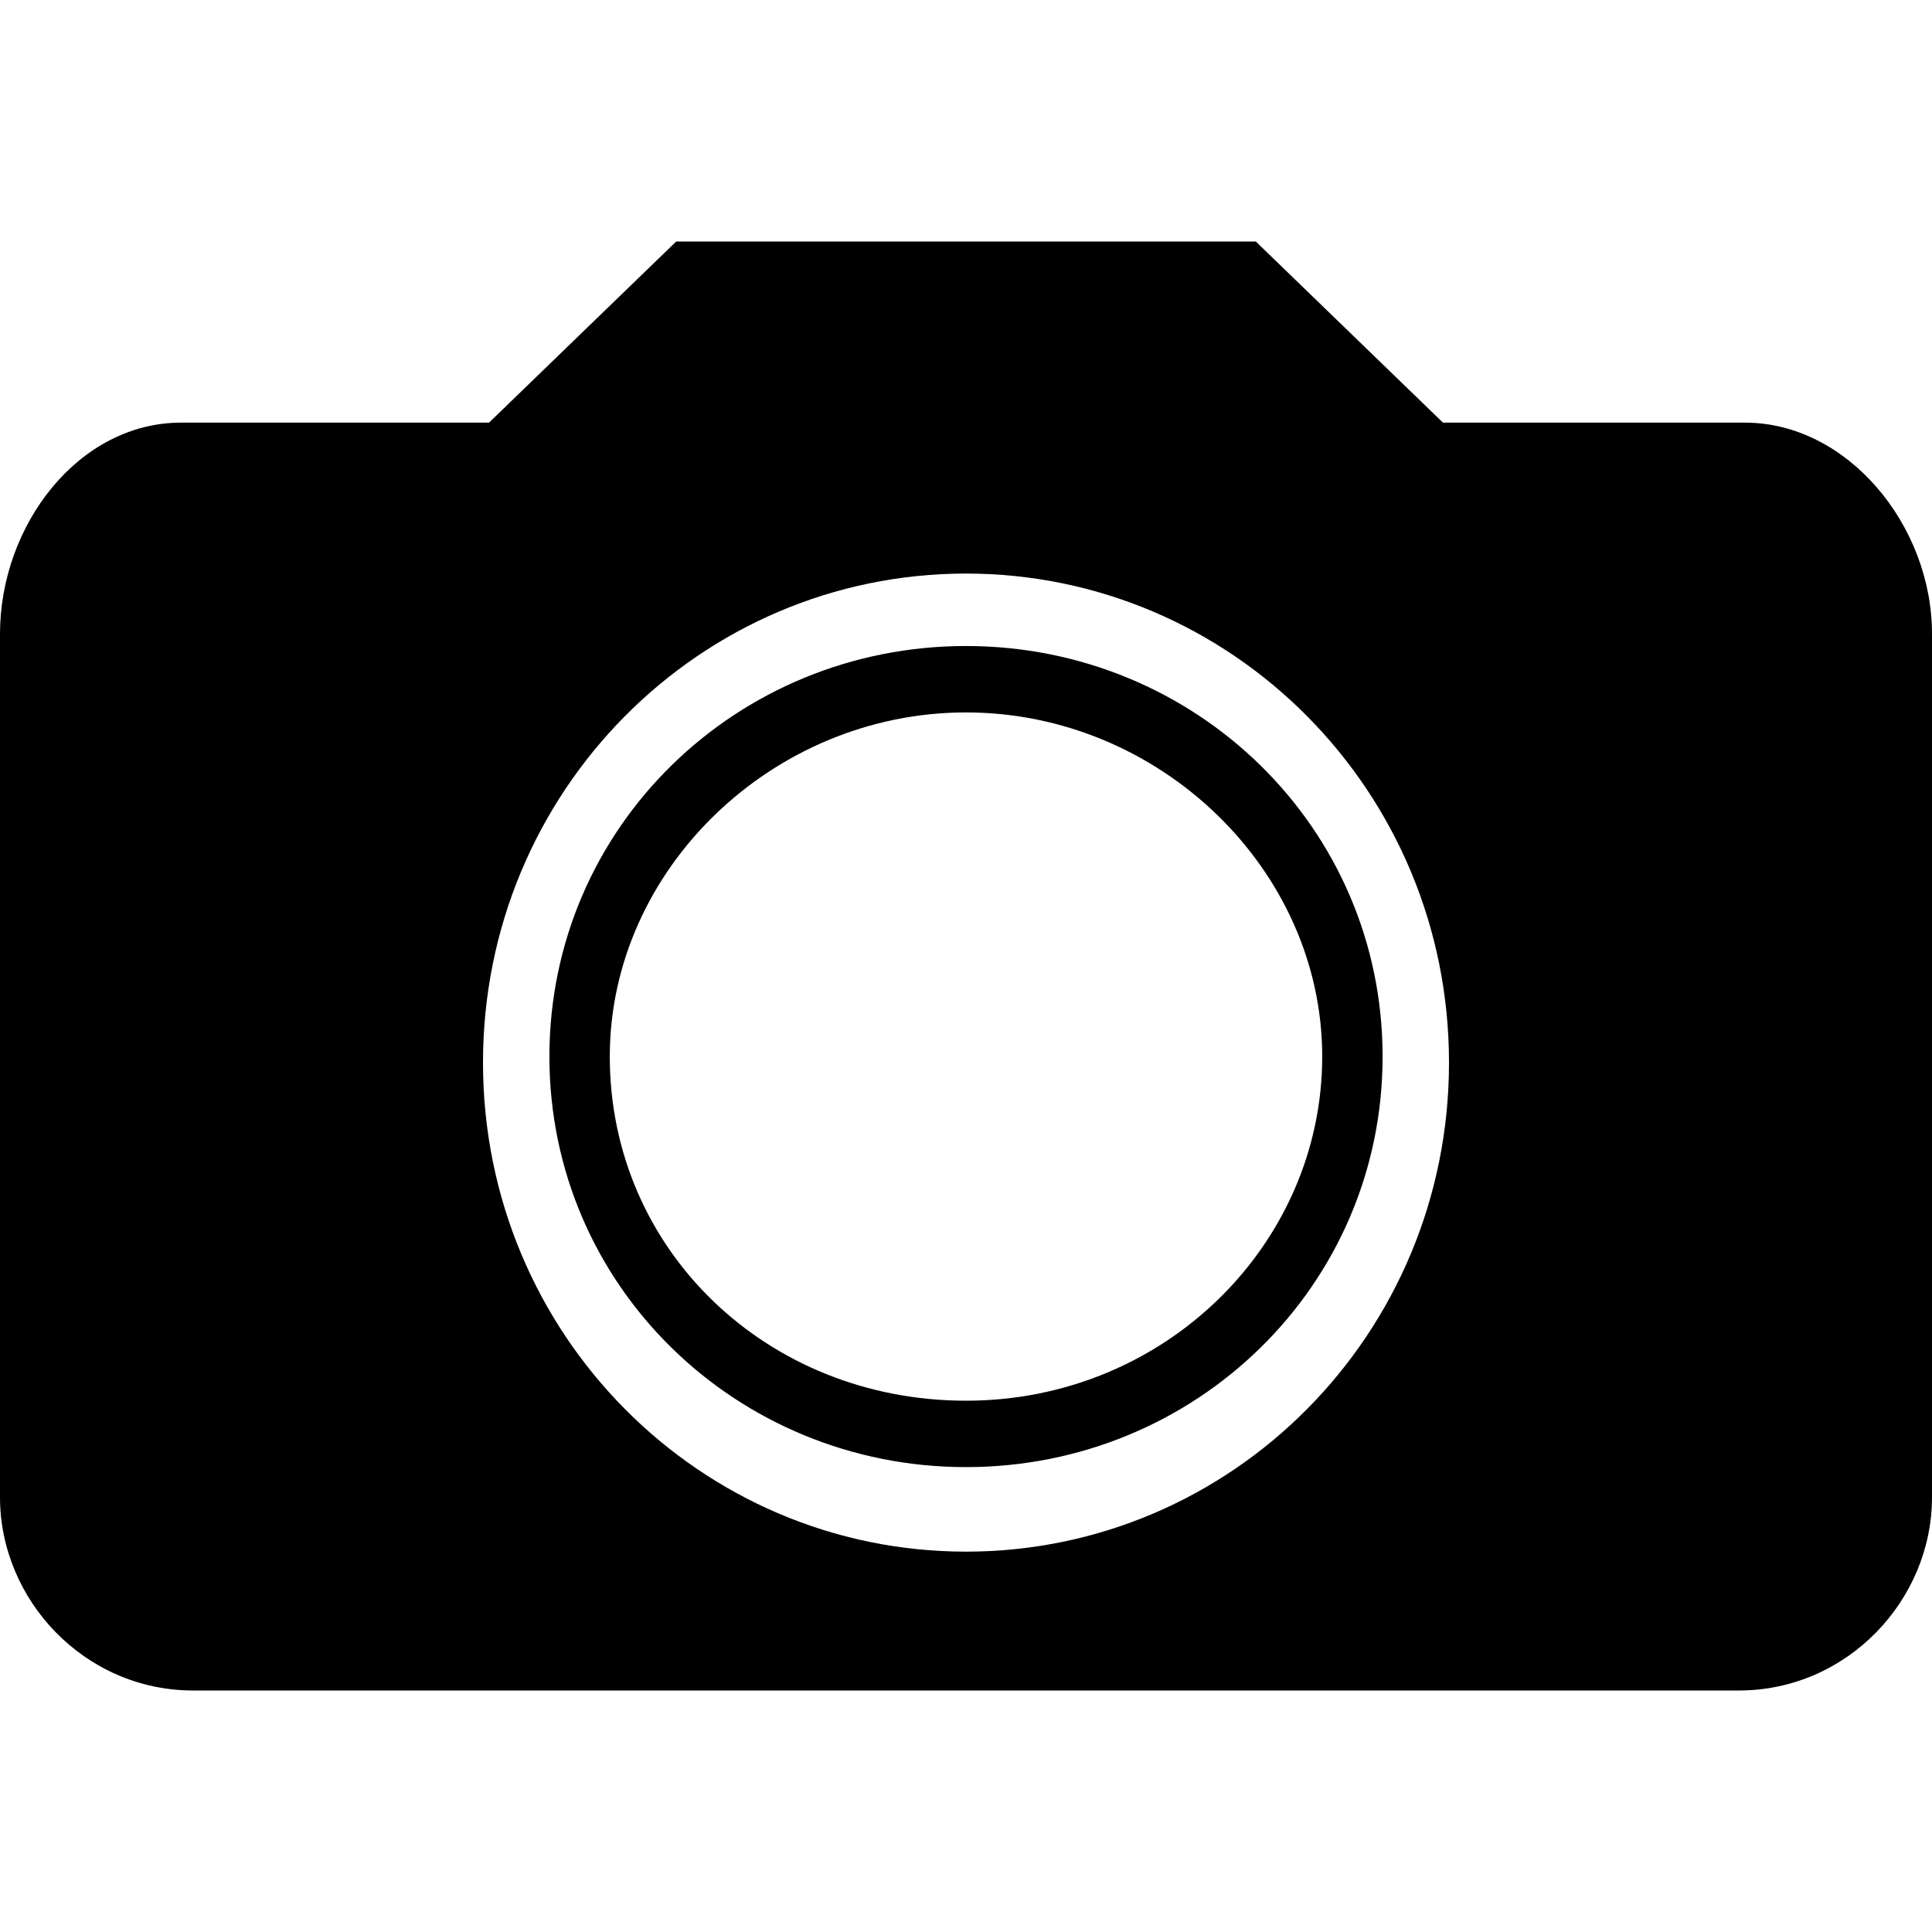 <svg xmlns="http://www.w3.org/2000/svg" xmlns:xlink="http://www.w3.org/1999/xlink" preserveAspectRatio="xMidYMid" width="32" height="32" viewBox="0 0 32 32">
	<path d="M28.8,28H3.2C1.4,28,0,26.5,0,24.8V10.5C0,8.7,1.3,7,3,7l5.1,0l3.1-3h9.6l3.1,3h5c1.7,0,3.1,1.7,3.1,3.5v14.3
		C32,26.5,30.6,28,28.8,28z M16,9.5c-4.4,0-8,3.6-8,8.1s3.6,8.1,8,8.1s8-3.6,8-8.1S20.4,9.5,16,9.5z M16,24.3c-3.8,0-6.9-3-6.9-6.8
		s3.1-6.8,6.9-6.8s6.9,3,6.9,6.8S19.8,24.3,16,24.3z M16,11.8c-3.2,0-5.9,2.6-5.9,5.7c0,3.2,2.6,5.7,5.9,5.7s5.9-2.6,5.9-5.7
		C21.9,14.4,19.2,11.8,16,11.8z"/>
</svg>
